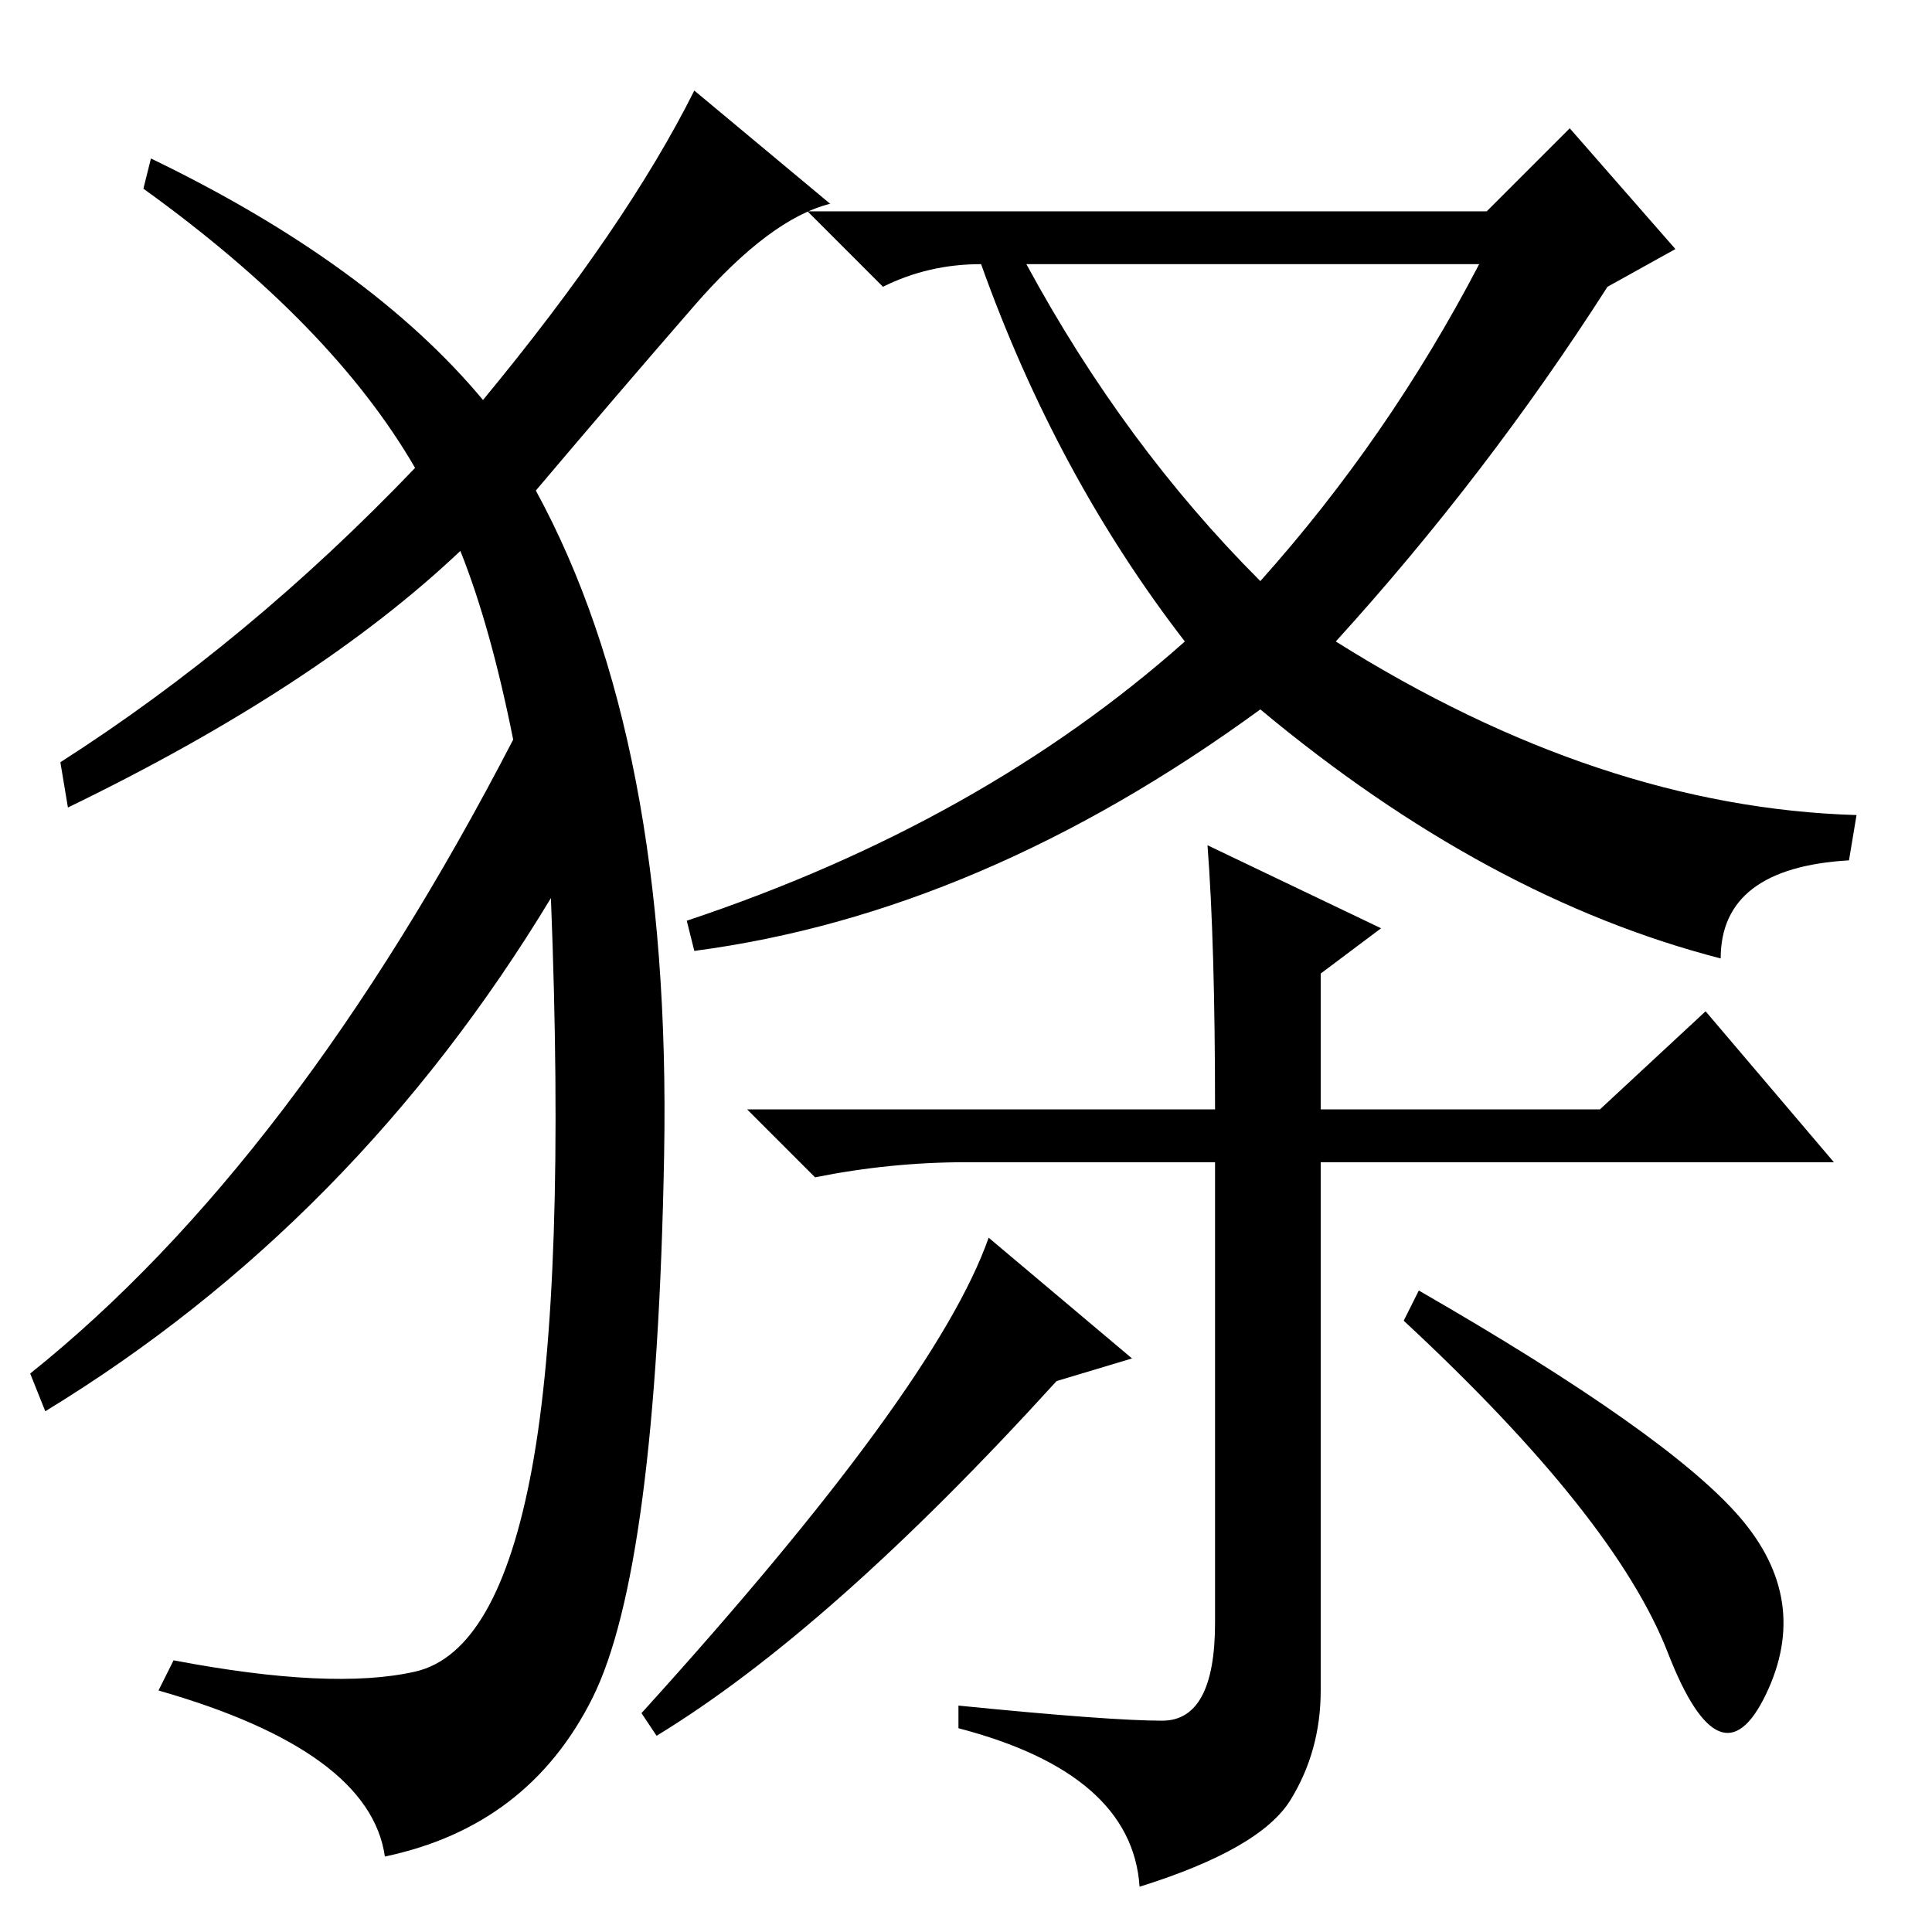 <?xml version="1.0" standalone="no"?>
<!DOCTYPE svg PUBLIC "-//W3C//DTD SVG 1.1//EN" "http://www.w3.org/Graphics/SVG/1.1/DTD/svg11.dtd" >
<svg xmlns="http://www.w3.org/2000/svg" xmlns:xlink="http://www.w3.org/1999/xlink" version="1.1" viewBox="0 -36 256 256">
  <g transform="matrix(1 0 0 -1 0 220)">
   <path fill="currentColor"
d="M150 76l-10 -3q-30 -33 -53 -47l-2 3q39 43 46 63zM167 179q17 19 29 42h-60q13 -24 31 -42zM117 218l-10 10h30h60l11 11l14 -16l-9 -5q-16 -25 -36 -47q35 -22 69 -23l-1 -6q-17 -1 -17 -13q-31 8 -61 33q-37 -27 -75 -32l-1 4q39 13 66 37q-17 22 -27 50q-7 0 -13 -3z
M188 85q33 -19 42.5 -30t3.5 -23.5t-13 5.5t-35 44zM160 144l23 -11l-8 -6v-18h37l14 13l17 -20h-68v-70q0 -8 -4 -14.5t-20 -11.5q-1 15 -24 21v3q20 -2 27 -2t7 13v61h-33q-10 0 -20 -2l-9 9h62q0 22 -1 35zM64 203q19 23 28 41l18 -15q-8 -2 -18 -13.5t-21 -24.5
q18 -33 17 -88t-9.5 -72t-27.5 -21q-2 14 -30 22l2 4q21 -4 32 -1.5t15.5 27t2.5 75.5q-26 -43 -67 -68l-2 5q35 28 64 84q-3 15 -7 25q-19 -18 -52 -34l-1 6q25 16 47 39q-11 19 -36 37l1 4q29 -14 44 -32z" />
  </g>

</svg>
